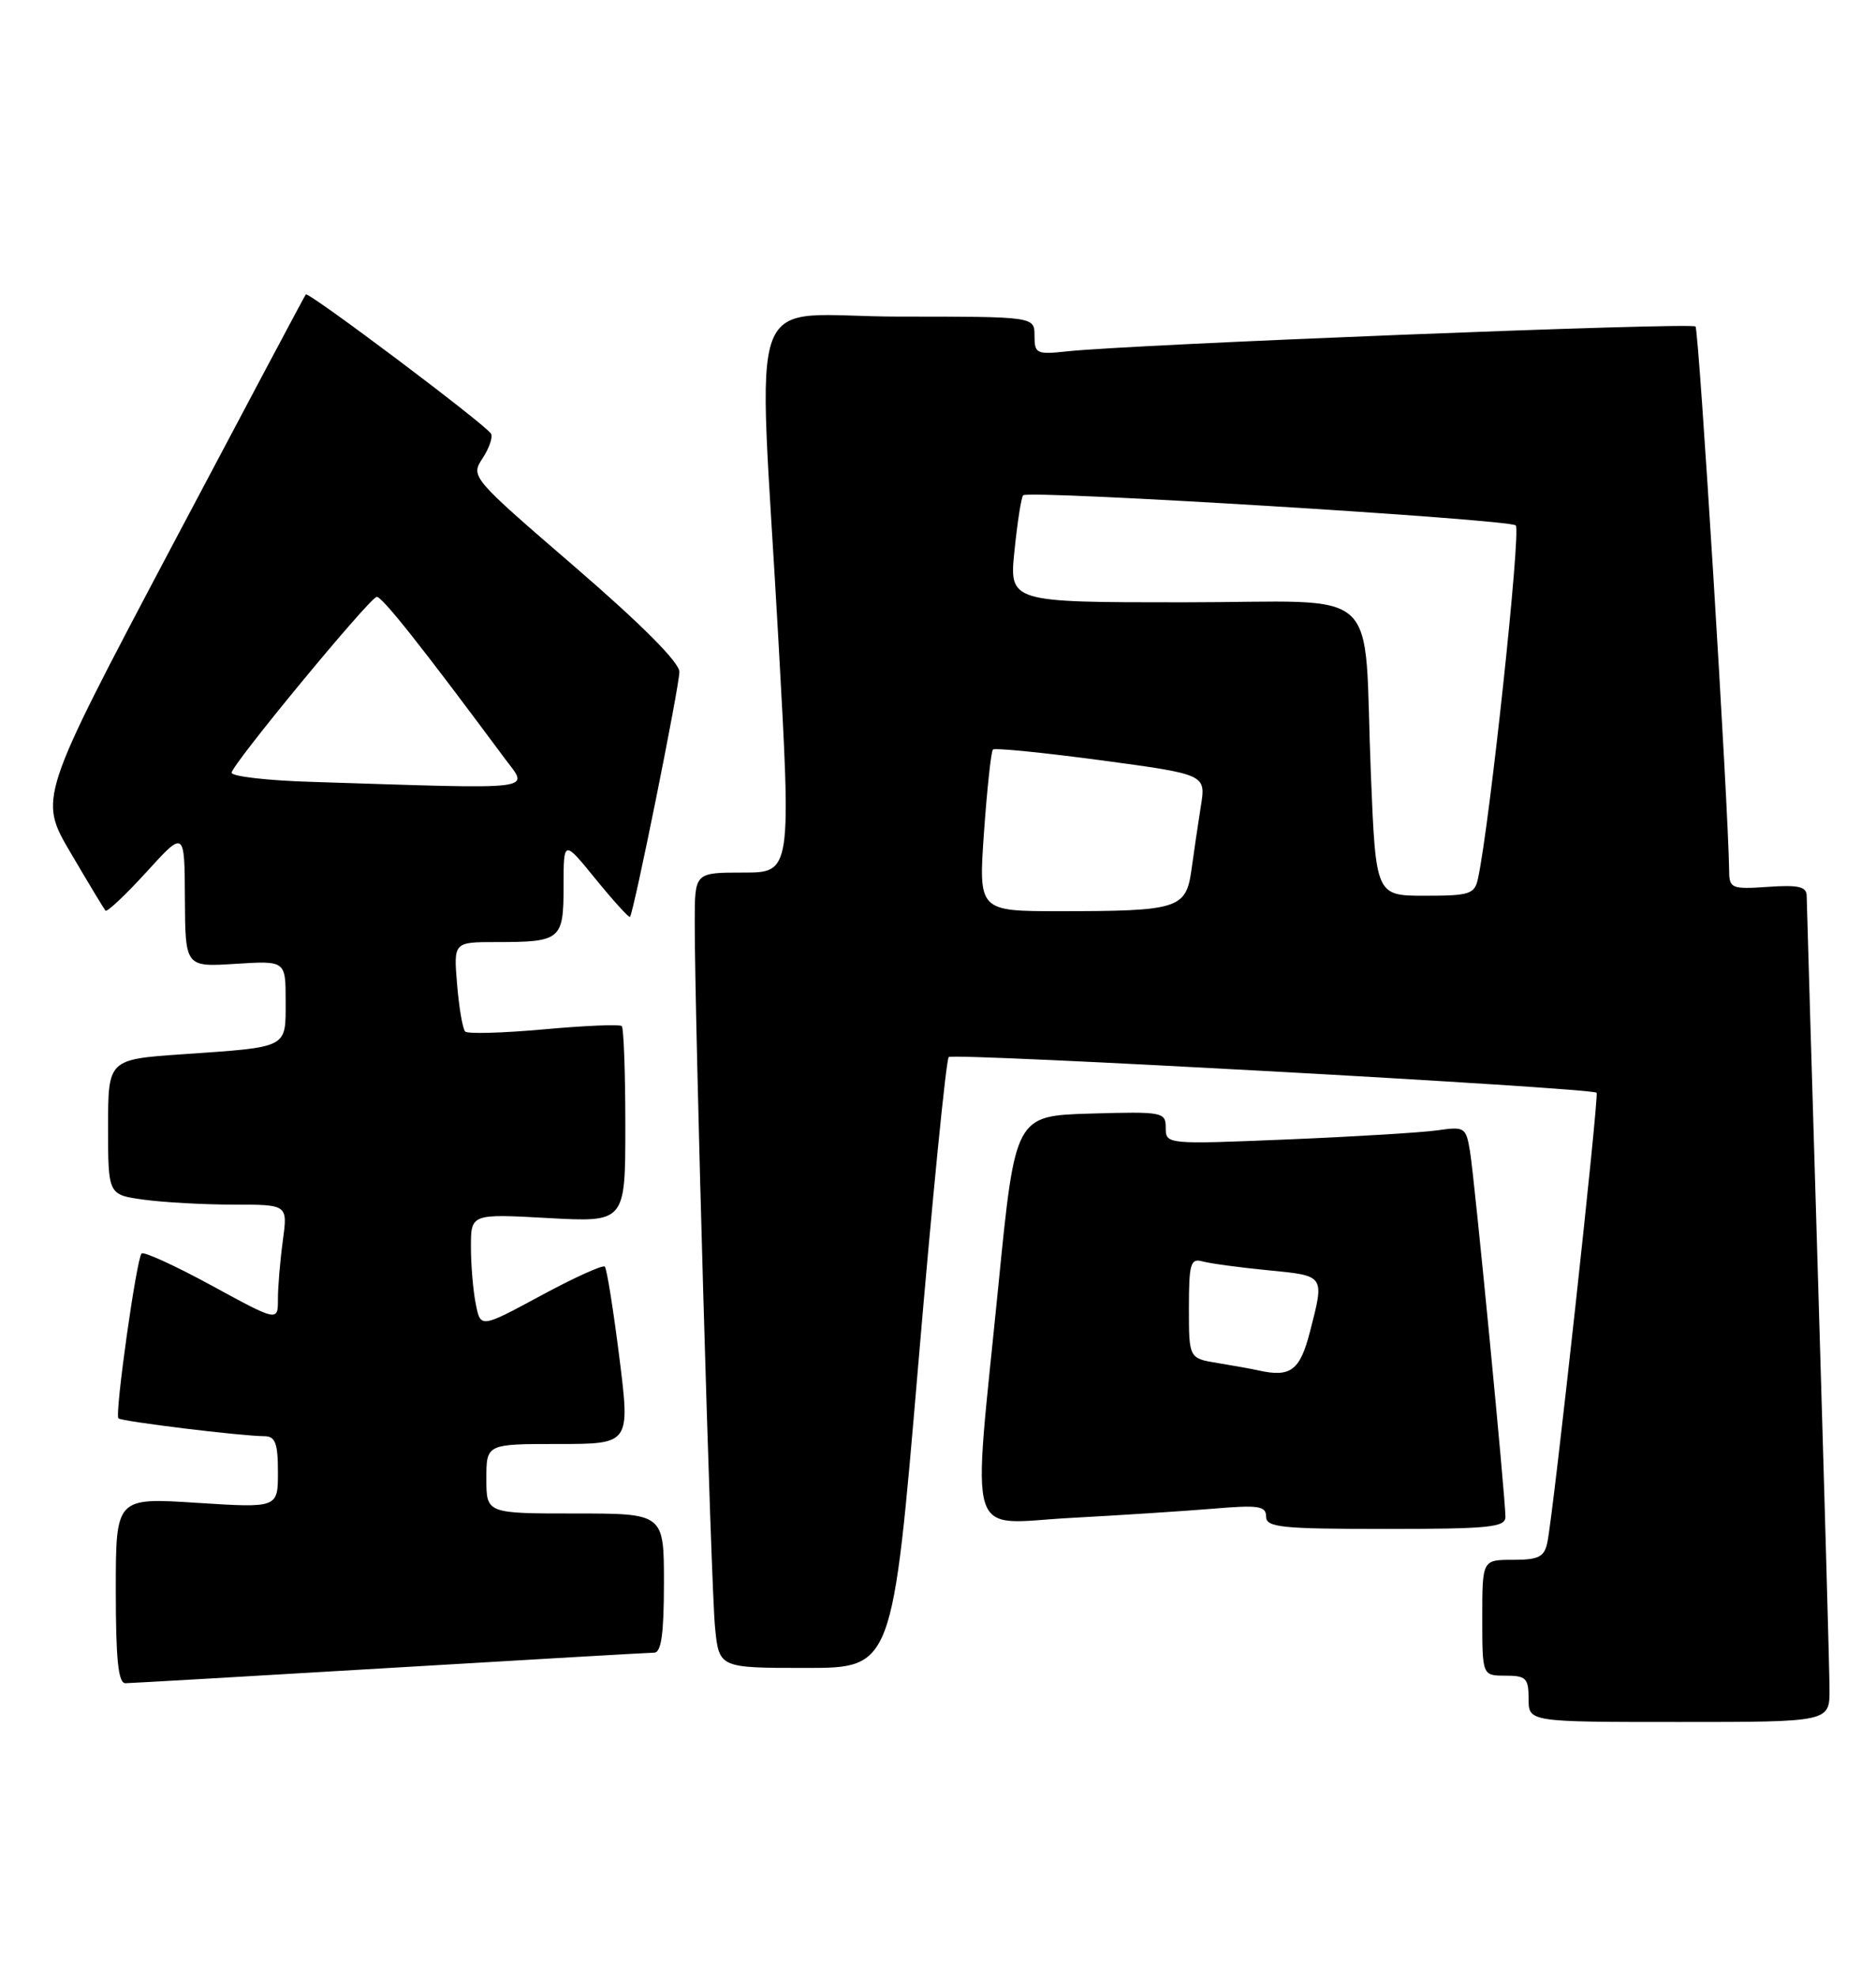<?xml version="1.0" encoding="UTF-8" standalone="no"?>
<!DOCTYPE svg PUBLIC "-//W3C//DTD SVG 1.1//EN" "http://www.w3.org/Graphics/SVG/1.1/DTD/svg11.dtd" >
<svg xmlns="http://www.w3.org/2000/svg" xmlns:xlink="http://www.w3.org/1999/xlink" version="1.1" viewBox="0 0 243 256">
 <g >
 <path fill="currentColor"
d=" M 236.98 218.75 C 236.97 216.41 236.30 192.68 235.50 166.00 C 234.70 139.32 234.03 116.83 234.02 116.00 C 234.01 114.82 232.93 114.57 229.00 114.85 C 224.33 115.17 224.00 115.04 223.98 112.85 C 223.89 104.58 220.07 42.74 219.62 42.28 C 219.07 41.73 146.48 44.60 138.25 45.50 C 134.27 45.93 134.00 45.81 134.00 43.48 C 134.00 41.00 134.00 41.00 116.50 41.00 C 96.10 41.00 98.19 35.45 100.82 82.75 C 102.51 113.00 102.51 113.00 96.25 113.00 C 90.00 113.00 90.00 113.00 89.99 119.25 C 89.96 131.29 92.09 205.55 92.62 210.75 C 93.14 216.00 93.14 216.00 104.38 216.00 C 115.61 216.00 115.61 216.00 118.94 176.75 C 120.77 155.16 122.55 137.22 122.89 136.89 C 123.46 136.32 206.12 140.87 206.81 141.51 C 207.15 141.82 201.22 196.02 200.43 199.75 C 200.04 201.63 199.30 202.00 195.98 202.00 C 192.00 202.00 192.00 202.00 192.00 209.50 C 192.00 217.00 192.00 217.00 195.00 217.00 C 197.67 217.00 198.00 217.33 198.00 220.00 C 198.00 223.00 198.00 223.00 217.50 223.00 C 237.00 223.00 237.00 223.00 236.98 218.75 Z  M 50.50 216.00 C 68.65 214.92 84.06 214.03 84.75 214.02 C 85.66 214.00 86.00 211.52 86.00 205.00 C 86.00 196.00 86.00 196.00 74.50 196.00 C 63.00 196.00 63.00 196.00 63.00 191.50 C 63.00 187.00 63.00 187.00 72.32 187.00 C 81.63 187.00 81.63 187.00 80.22 175.75 C 79.44 169.56 78.60 164.29 78.34 164.03 C 78.09 163.77 74.37 165.46 70.07 167.78 C 62.25 172.00 62.25 172.00 61.63 168.88 C 61.28 167.16 61.00 163.82 61.00 161.47 C 61.00 157.19 61.00 157.19 71.00 157.74 C 81.00 158.29 81.00 158.29 81.00 145.81 C 81.00 138.95 80.79 133.13 80.54 132.88 C 80.29 132.63 75.76 132.82 70.47 133.30 C 65.18 133.78 60.58 133.91 60.26 133.59 C 59.93 133.26 59.46 130.52 59.21 127.50 C 58.75 122.00 58.75 122.00 64.29 122.00 C 72.66 122.00 73.00 121.72 73.00 114.76 C 73.00 108.73 73.00 108.73 77.17 113.86 C 79.47 116.68 81.46 118.87 81.60 118.74 C 82.08 118.25 88.00 88.90 88.00 87.00 C 88.00 85.78 83.07 80.84 74.47 73.42 C 61.04 61.84 60.94 61.73 62.51 59.35 C 63.37 58.03 63.87 56.59 63.60 56.16 C 62.84 54.93 39.94 37.72 39.61 38.13 C 39.45 38.33 31.60 53.10 22.16 70.94 C 5.00 103.39 5.00 103.39 9.15 110.44 C 11.43 114.33 13.46 117.69 13.66 117.93 C 13.86 118.16 16.25 115.91 18.97 112.93 C 23.91 107.50 23.91 107.50 23.95 116.37 C 24.00 125.23 24.00 125.23 30.50 124.82 C 37.00 124.41 37.00 124.41 37.00 129.64 C 37.00 135.81 37.45 135.57 23.75 136.52 C 14.00 137.19 14.00 137.19 14.00 145.96 C 14.00 154.73 14.00 154.73 18.64 155.36 C 21.19 155.71 26.43 156.00 30.28 156.00 C 37.27 156.00 37.27 156.00 36.64 160.64 C 36.29 163.19 36.00 166.60 36.00 168.22 C 36.00 171.16 36.00 171.16 27.43 166.49 C 22.71 163.92 18.62 162.05 18.34 162.33 C 17.68 162.99 14.84 183.18 15.34 183.68 C 15.74 184.08 31.27 185.98 34.25 185.99 C 35.66 186.00 36.00 186.89 36.00 190.65 C 36.00 195.29 36.00 195.29 25.50 194.62 C 15.00 193.94 15.00 193.94 15.00 205.97 C 15.00 214.94 15.32 218.00 16.25 217.98 C 16.94 217.97 32.35 217.08 50.50 216.00 Z  M 195.00 196.44 C 195.00 193.95 191.02 152.85 190.42 149.17 C 189.90 145.98 189.74 145.87 186.19 146.38 C 184.16 146.67 175.41 147.20 166.75 147.56 C 151.12 148.21 151.00 148.19 151.00 146.07 C 151.00 144.01 150.64 143.94 141.25 144.21 C 131.50 144.50 131.50 144.50 129.32 166.50 C 125.94 200.54 124.93 197.31 138.75 196.57 C 145.21 196.22 153.54 195.68 157.25 195.37 C 163.01 194.88 164.00 195.03 164.00 196.40 C 164.00 197.80 165.95 198.00 179.50 198.00 C 192.89 198.00 195.00 197.79 195.00 196.44 Z  M 127.46 107.75 C 127.86 102.11 128.38 97.31 128.61 97.07 C 128.84 96.83 135.15 97.46 142.62 98.46 C 156.21 100.29 156.21 100.29 155.55 104.39 C 155.19 106.65 154.64 110.37 154.33 112.65 C 153.63 117.69 152.63 118.00 137.25 118.00 C 126.74 118.00 126.74 118.00 127.46 107.75 Z  M 177.57 100.25 C 176.55 75.17 179.64 78.00 153.32 78.00 C 130.72 78.00 130.72 78.00 131.41 71.28 C 131.79 67.59 132.29 64.37 132.53 64.14 C 133.23 63.44 195.43 67.24 196.34 68.04 C 197.04 68.66 192.97 106.74 191.45 113.75 C 191.01 115.80 190.39 116.00 184.59 116.00 C 178.21 116.00 178.21 116.00 177.57 100.25 Z  M 40.25 101.25 C 34.61 101.08 30.00 100.54 30.00 100.07 C 30.00 99.06 47.71 77.60 48.78 77.30 C 49.40 77.13 54.57 83.65 65.34 98.17 C 68.50 102.44 70.42 102.21 40.25 101.25 Z  M 163.00 177.47 C 162.18 177.28 159.81 176.86 157.75 176.52 C 154.00 175.91 154.00 175.91 154.00 169.39 C 154.00 163.66 154.21 162.92 155.75 163.35 C 156.71 163.62 160.54 164.14 164.25 164.50 C 171.68 165.23 171.58 165.09 169.67 172.50 C 168.38 177.50 167.17 178.40 163.00 177.47 Z "/>
</g>
</svg>